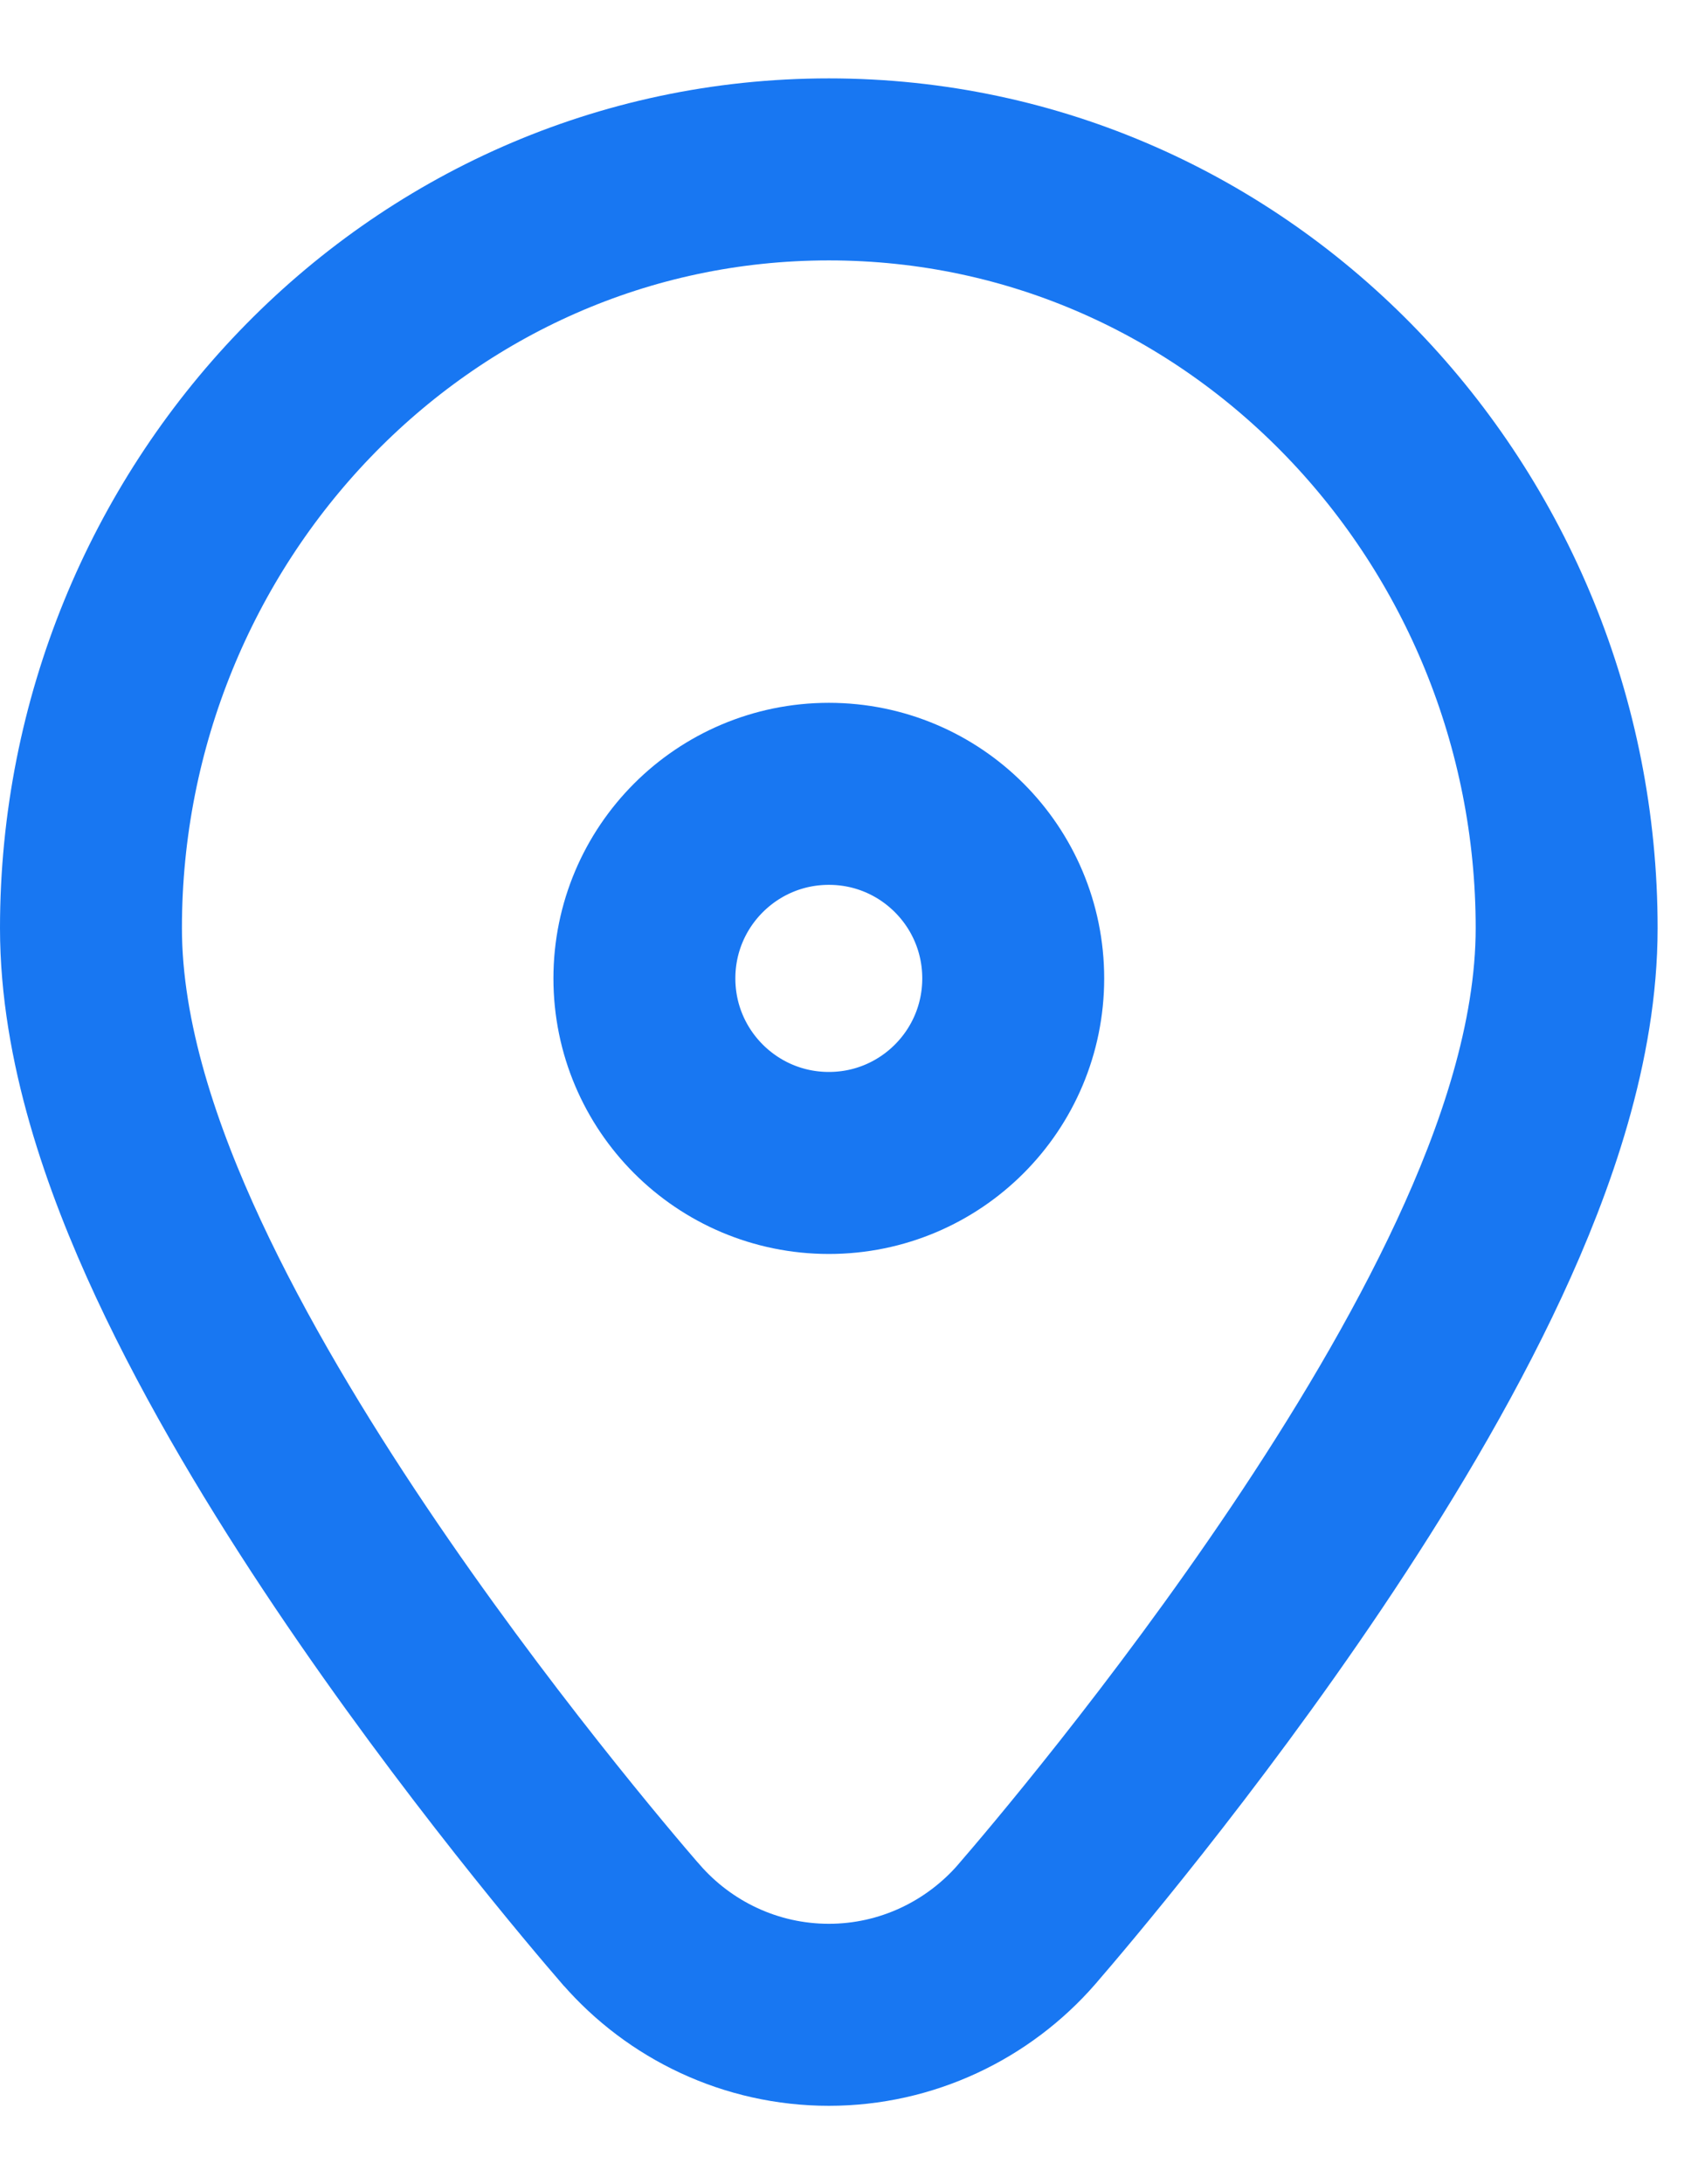 <svg width="14" height="18" viewBox="0 0 14 18" fill="none" xmlns="http://www.w3.org/2000/svg">
<path d="M6.834 9.584C7.674 9.584 8.354 8.903 8.354 8.063C8.354 7.223 7.674 6.542 6.834 6.542C5.994 6.542 5.313 7.223 5.313 8.063C5.313 8.903 5.994 9.584 6.834 9.584Z" stroke="#1877F2" stroke-width="1.5"/>
<path fill-rule="evenodd" clip-rule="evenodd" d="M6.834 1.396C3.426 1.396 0.75 4.252 0.75 7.648C0.75 8.588 1.089 9.553 1.47 10.372C1.866 11.223 2.383 12.076 2.891 12.832C3.908 14.345 4.973 15.594 5.198 15.854L5.203 15.859C5.603 16.319 6.191 16.604 6.834 16.604C7.476 16.604 8.064 16.319 8.465 15.859L8.469 15.854C8.694 15.594 9.759 14.345 10.776 12.832C11.284 12.076 11.801 11.223 12.197 10.372C12.578 9.553 12.917 8.588 12.917 7.648C12.917 4.252 10.241 1.396 6.834 1.396Z" stroke="#1877F2" stroke-width="1.5"/>
</svg>
